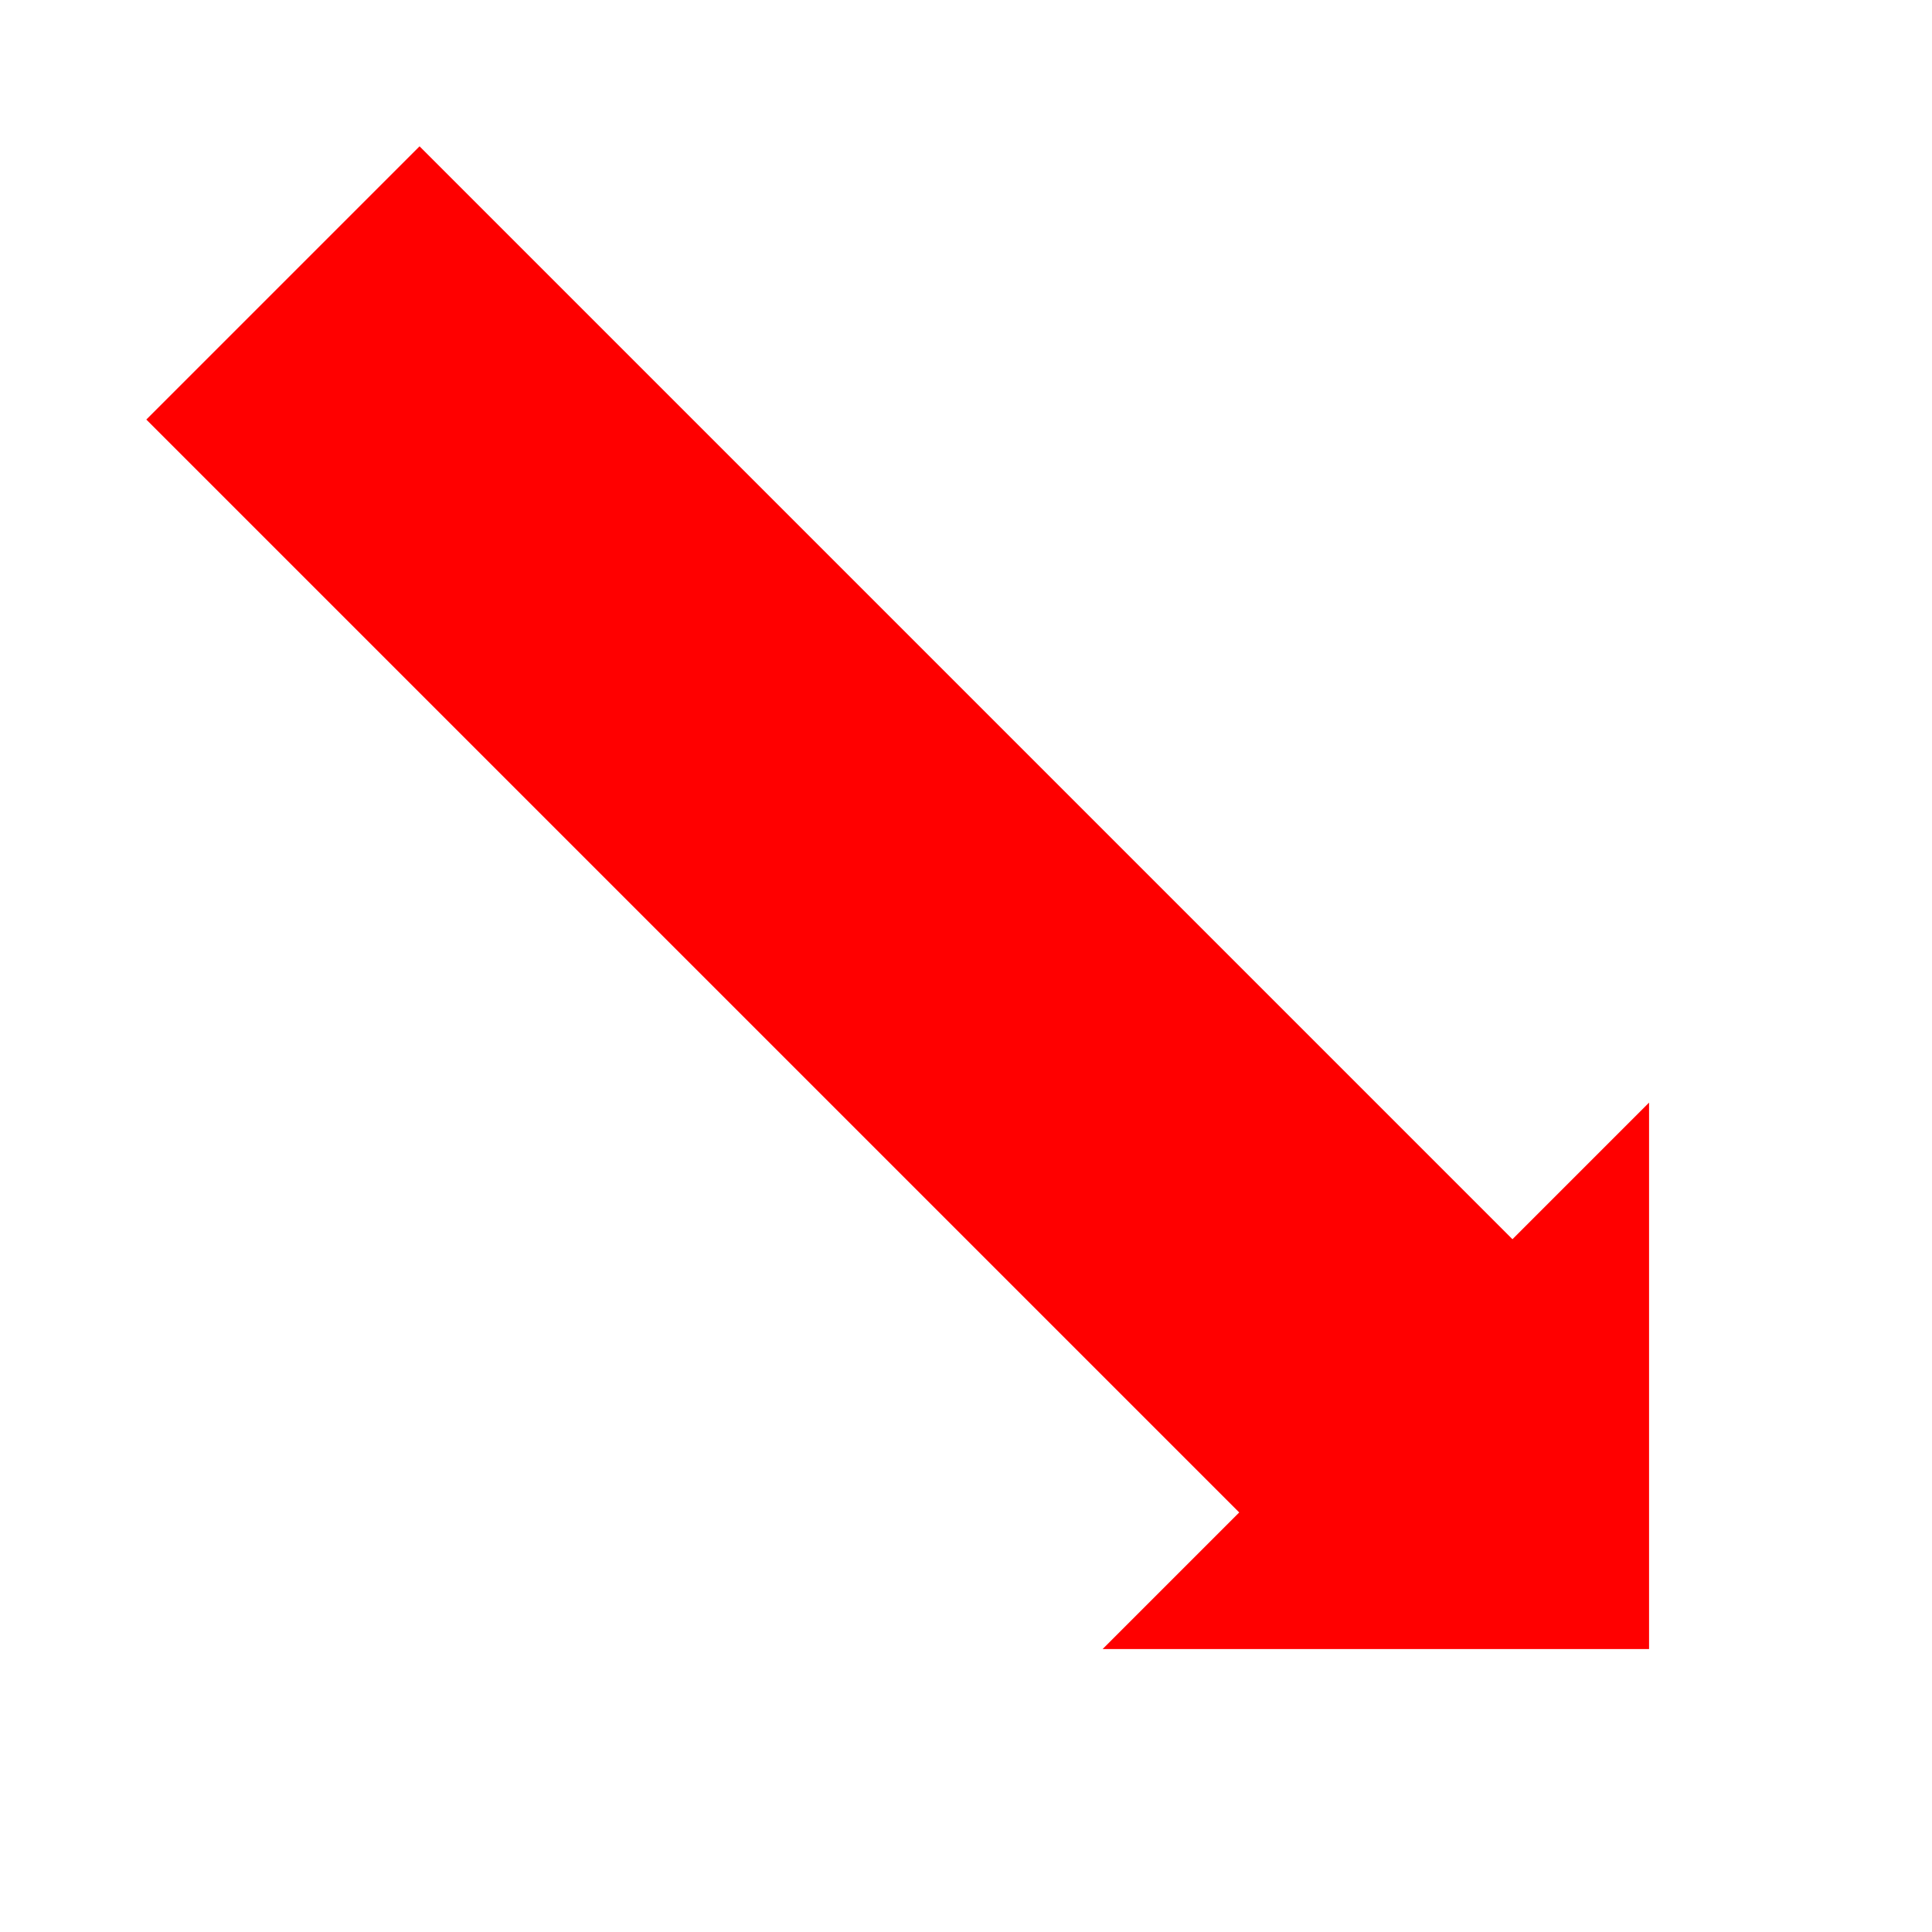 <?xml version="1.0" encoding="UTF-8"?>
<svg width="100" height="100" xmlns="http://www.w3.org/2000/svg">
	<polygon fill="red" transform="rotate(225,50,50)" points="0,50 20,30 20,40 100,40 100,60 20,60 20,70" />
</svg>
